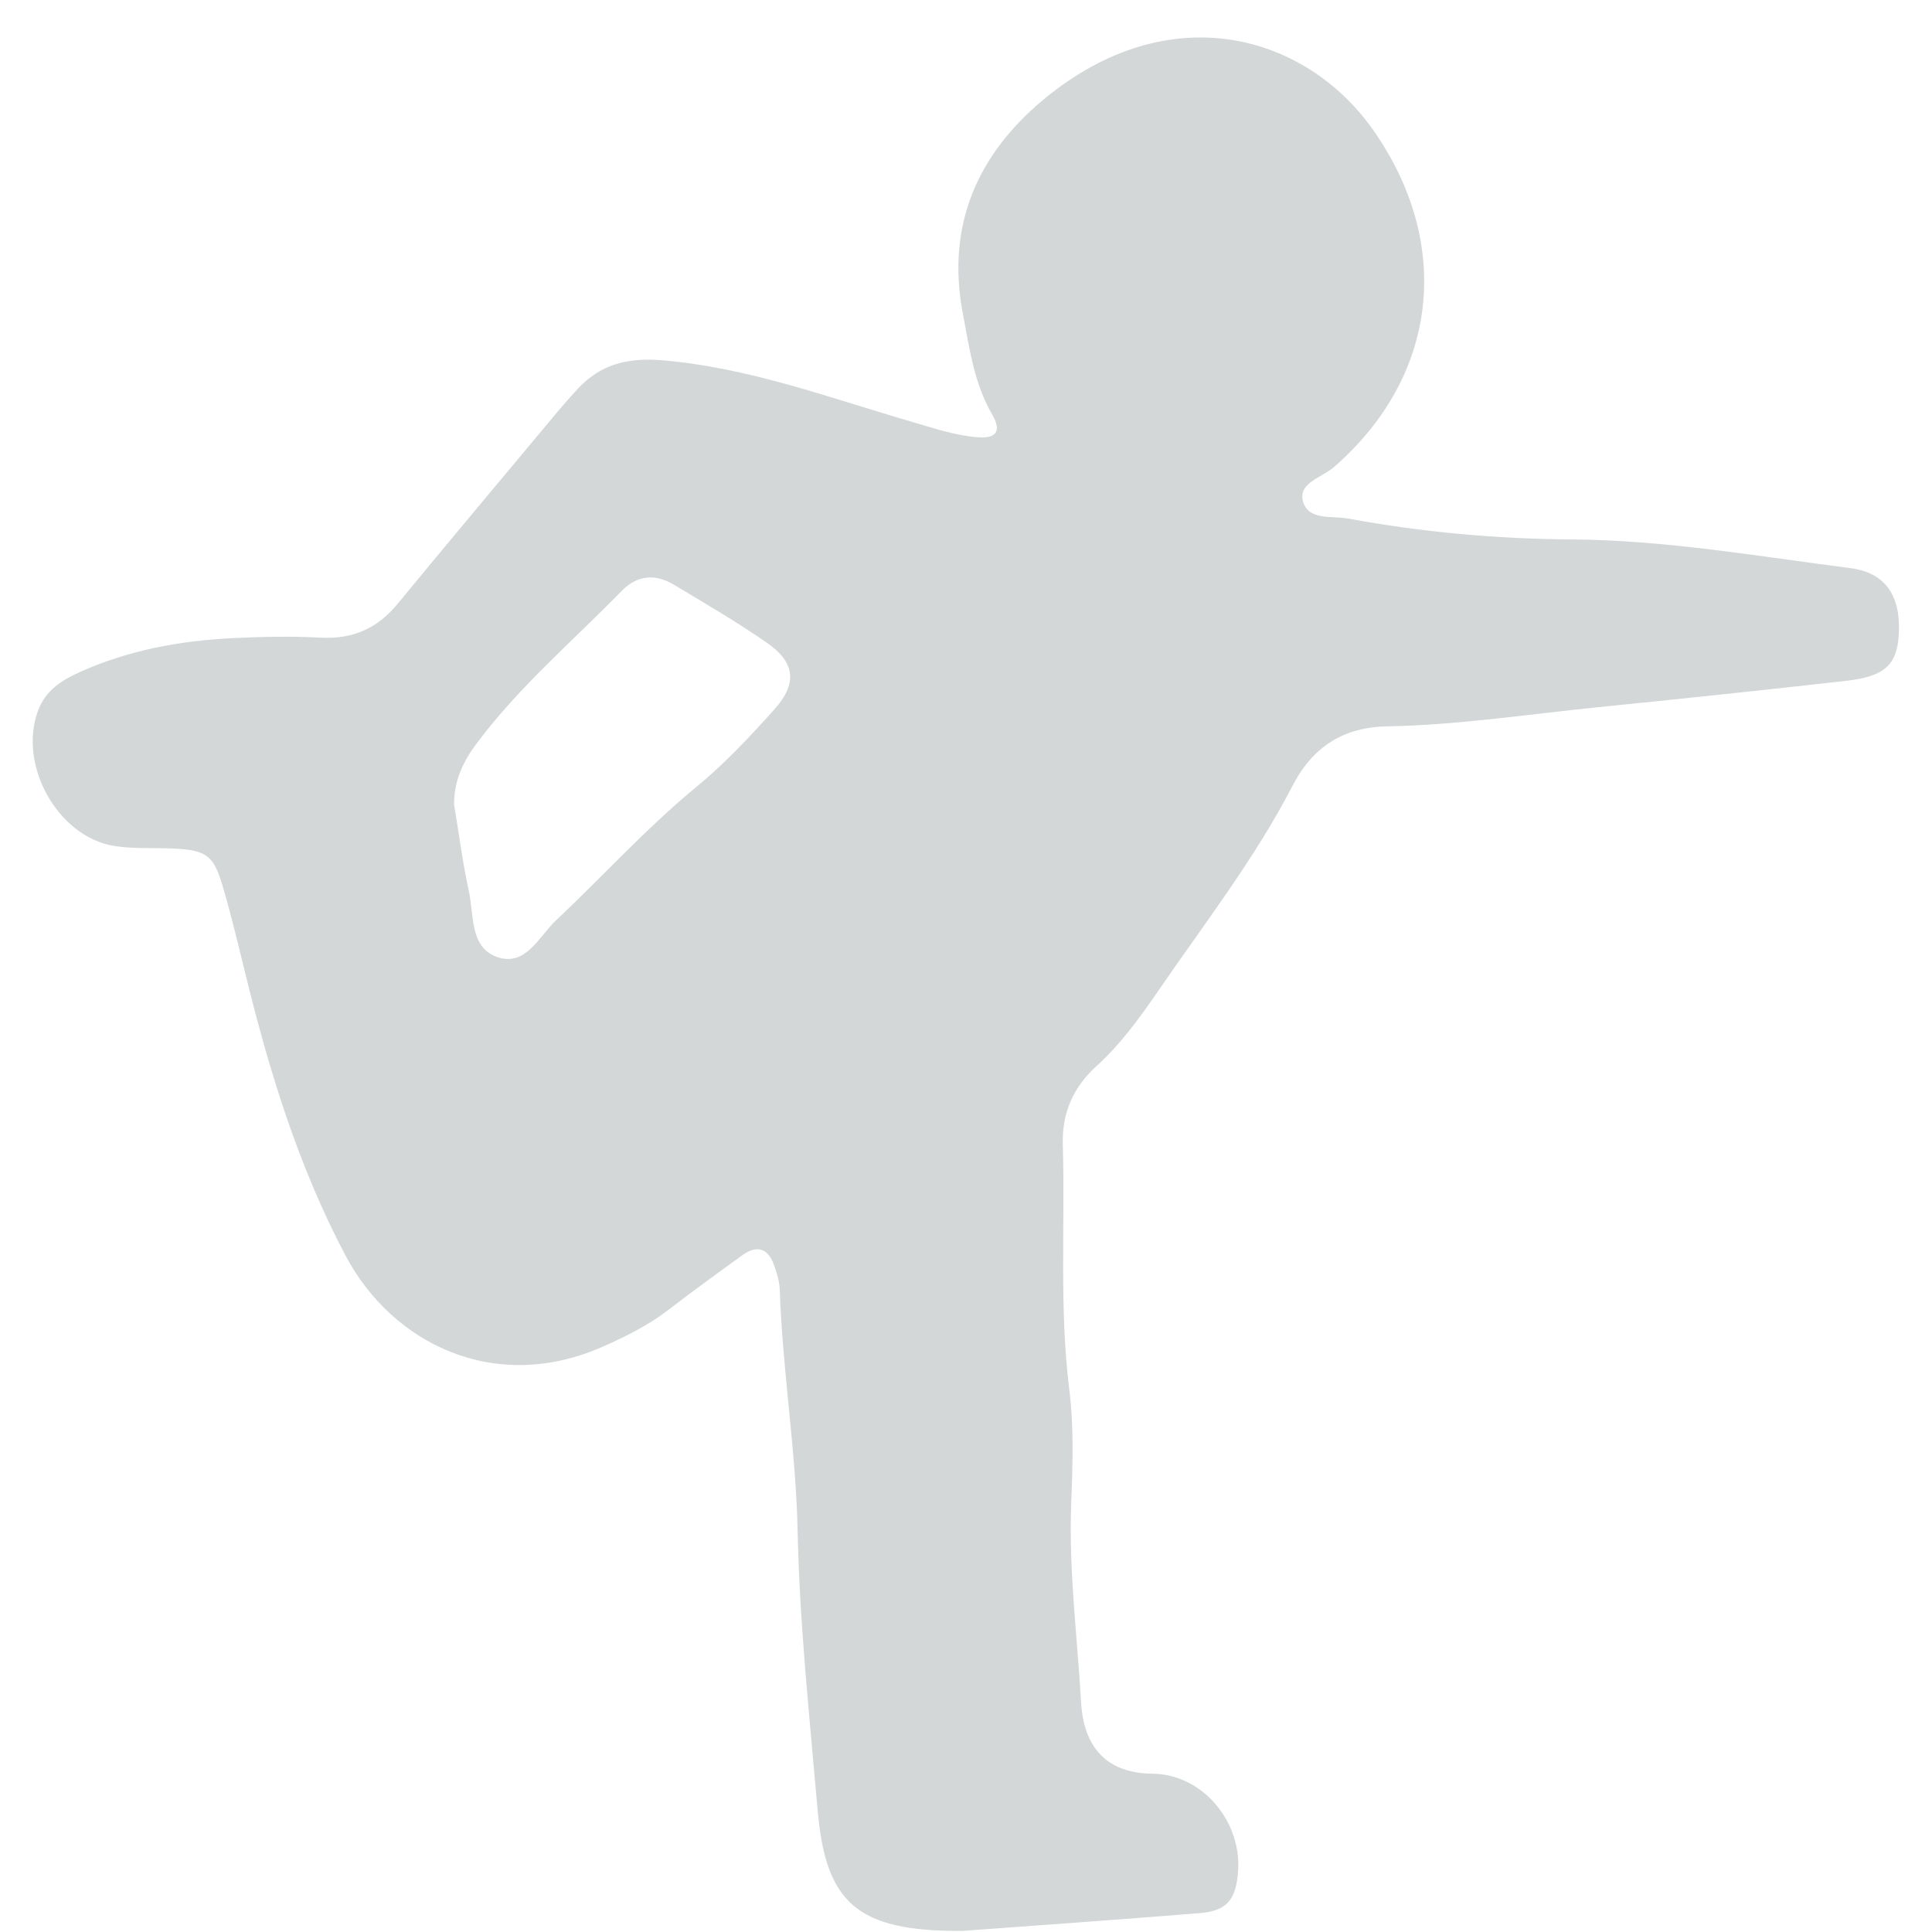 <?xml version="1.0" encoding="UTF-8"?><svg id="yoga_pose_icon" xmlns="http://www.w3.org/2000/svg" viewBox="0 0 200 200"><defs><style>.cls-1{fill:#d3d7d8;}</style></defs><path class="cls-1" d="M99.46,199.89c-10.67,.03-13.97-2.85-14.81-12.42-.84-9.66-1.88-19.3-2.08-29.03-.18-8.32-1.57-16.59-1.85-24.93-.03-.89-.32-1.8-.63-2.64-.62-1.7-1.79-1.97-3.21-.95-2.59,1.86-5.16,3.73-7.69,5.68-2.07,1.59-4.37,2.73-6.73,3.78-11.18,4.98-21.84-.23-26.7-9.42-4.88-9.24-7.88-19.04-10.34-29.08-.76-3.09-1.49-6.2-2.4-9.25-.91-3.07-1.69-3.6-4.85-3.78-2.12-.12-4.28,.06-6.36-.28-5.89-.96-9.99-8.47-7.85-14.06,.77-2.02,2.38-3.07,4.22-3.9,5.05-2.29,10.4-3.28,15.9-3.55,3.03-.15,6.08-.21,9.1-.05,3.31,.18,5.88-.94,7.97-3.49,5.3-6.44,10.67-12.83,16.01-19.23,.87-1.05,1.76-2.08,2.69-3.08,2.35-2.52,5.16-3.2,8.64-2.92,9.04,.75,17.44,3.92,26.02,6.41,2.19,.64,4.35,1.37,6.63,1.56,1.99,.17,2.59-.6,1.56-2.37-1.88-3.25-2.33-6.8-3.02-10.39-1.77-9.24,1.57-16.6,8.41-22.25,13.05-10.78,27.16-6.65,34.09,3.25,8.21,11.73,6.75,25.42-4.1,34.86-1.2,1.05-3.63,1.6-3.22,3.43,.47,2.14,3.03,1.58,4.68,1.89,7.62,1.4,15.35,2.11,23.06,2.16,9.77,.06,19.32,1.74,28.94,2.97,3.53,.45,5.13,2.73,5.04,6.41-.08,3.51-1.32,4.79-5.47,5.26-8.58,.97-17.18,1.87-25.77,2.74-7.24,.73-14.44,1.84-21.73,1.97-4.48,.08-7.7,2.07-9.81,6.16-3.92,7.57-9.16,14.31-13.96,21.31-1.89,2.75-3.86,5.46-6.35,7.72-2.38,2.17-3.56,4.8-3.47,8.07,.25,8.49-.38,16.98,.68,25.47,.48,3.89,.34,7.89,.19,11.83-.26,6.85,.63,13.63,1.02,20.44,.27,4.7,2.65,7.37,7.37,7.42,5.3,.05,9.38,5.11,8.87,10.34-.26,2.75-1.19,3.86-3.91,4.09-8.61,.7-17.23,1.3-24.8,1.86ZM47.01,83.3c.5,2.99,.88,6.01,1.53,8.97,.53,2.44,.08,5.76,2.87,6.78,3,1.1,4.38-2.12,6.15-3.78,4.87-4.57,9.33-9.54,14.52-13.8,2.92-2.4,5.54-5.2,8.07-8.02,2.41-2.68,2.18-4.86-.72-6.88-3.11-2.17-6.4-4.08-9.65-6.03-1.91-1.15-3.78-1.04-5.4,.61-5.09,5.21-10.66,9.95-15.05,15.83-1.42,1.9-2.35,3.89-2.32,6.32Z"/></svg>